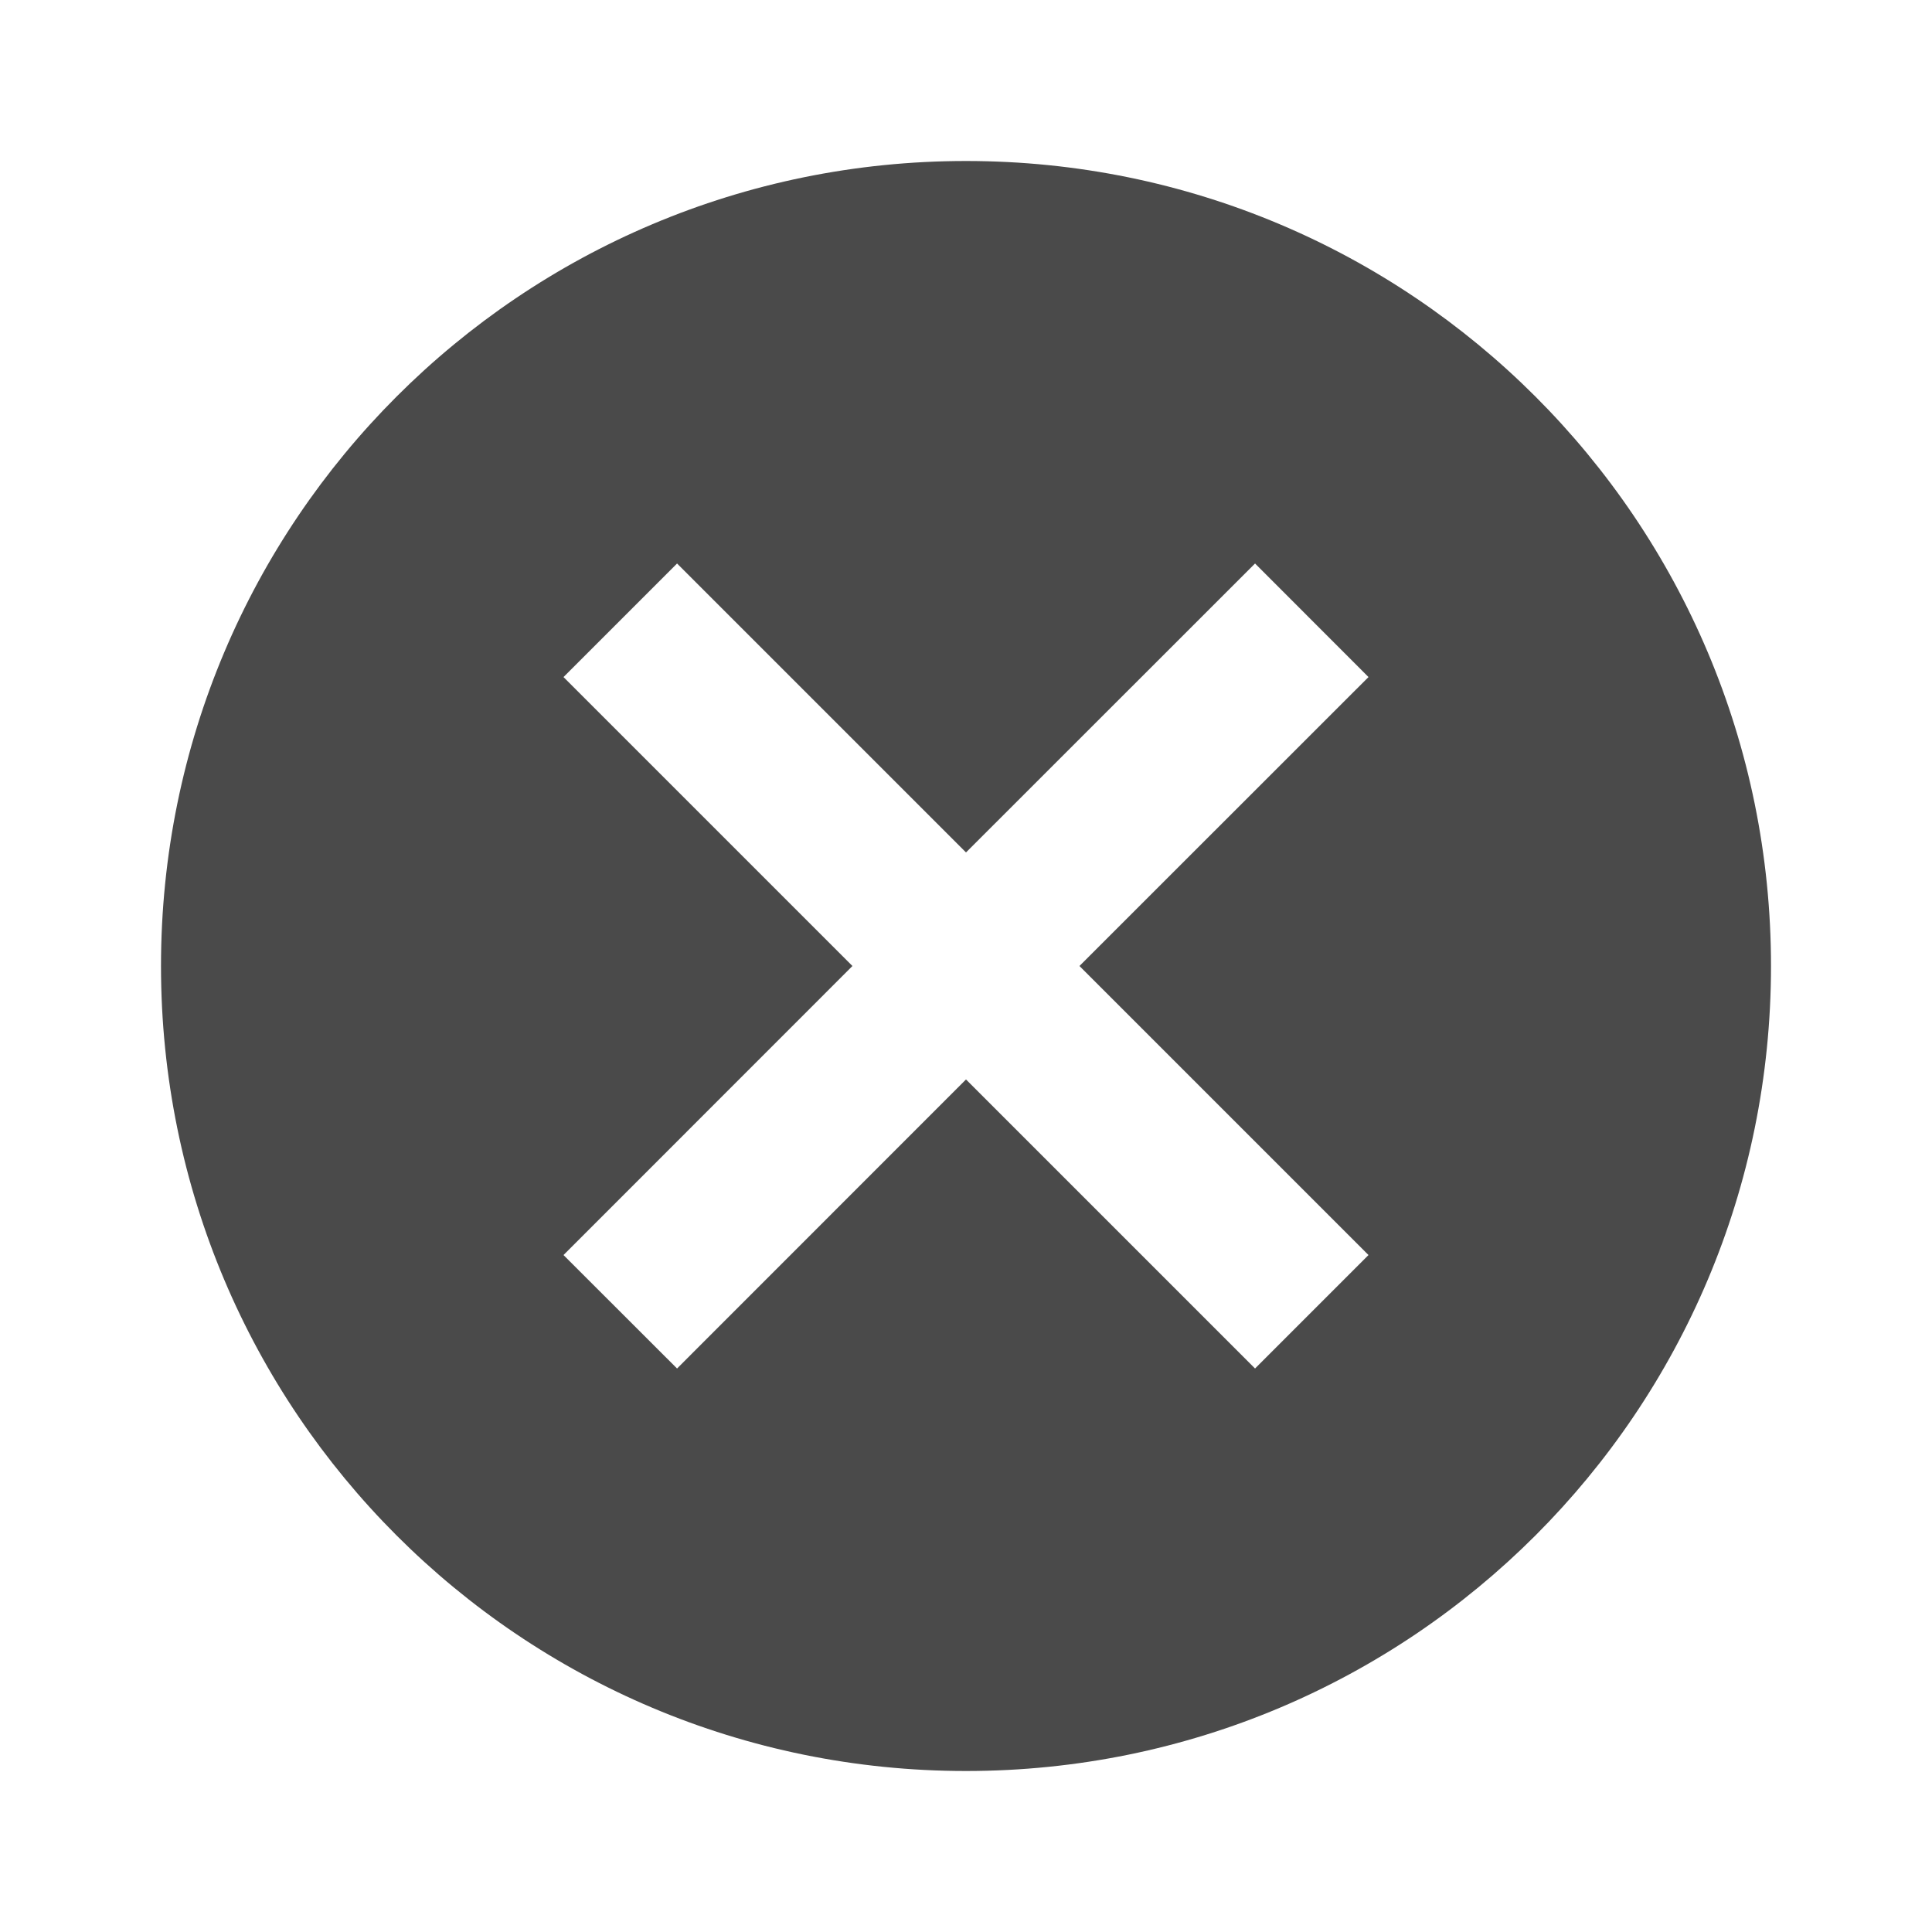 <svg width="18" height="18" viewBox="0 0 18 18" fill="none" xmlns="http://www.w3.org/2000/svg">
<path fill-rule="evenodd" clip-rule="evenodd" d="M9 1.5C4.853 1.5 1.5 4.853 1.5 9C1.5 13.148 4.853 16.5 9 16.5C13.148 16.5 16.5 13.148 16.5 9C16.5 4.853 13.148 1.5 9 1.5ZM12.75 11.693L11.693 12.75L9 10.057L6.308 12.75L5.25 11.693L7.942 9L5.25 6.308L6.308 5.25L9 7.942L11.693 5.25L12.75 6.308L10.057 9L12.75 11.693Z" fill="#4A4A4A"/>
</svg>

